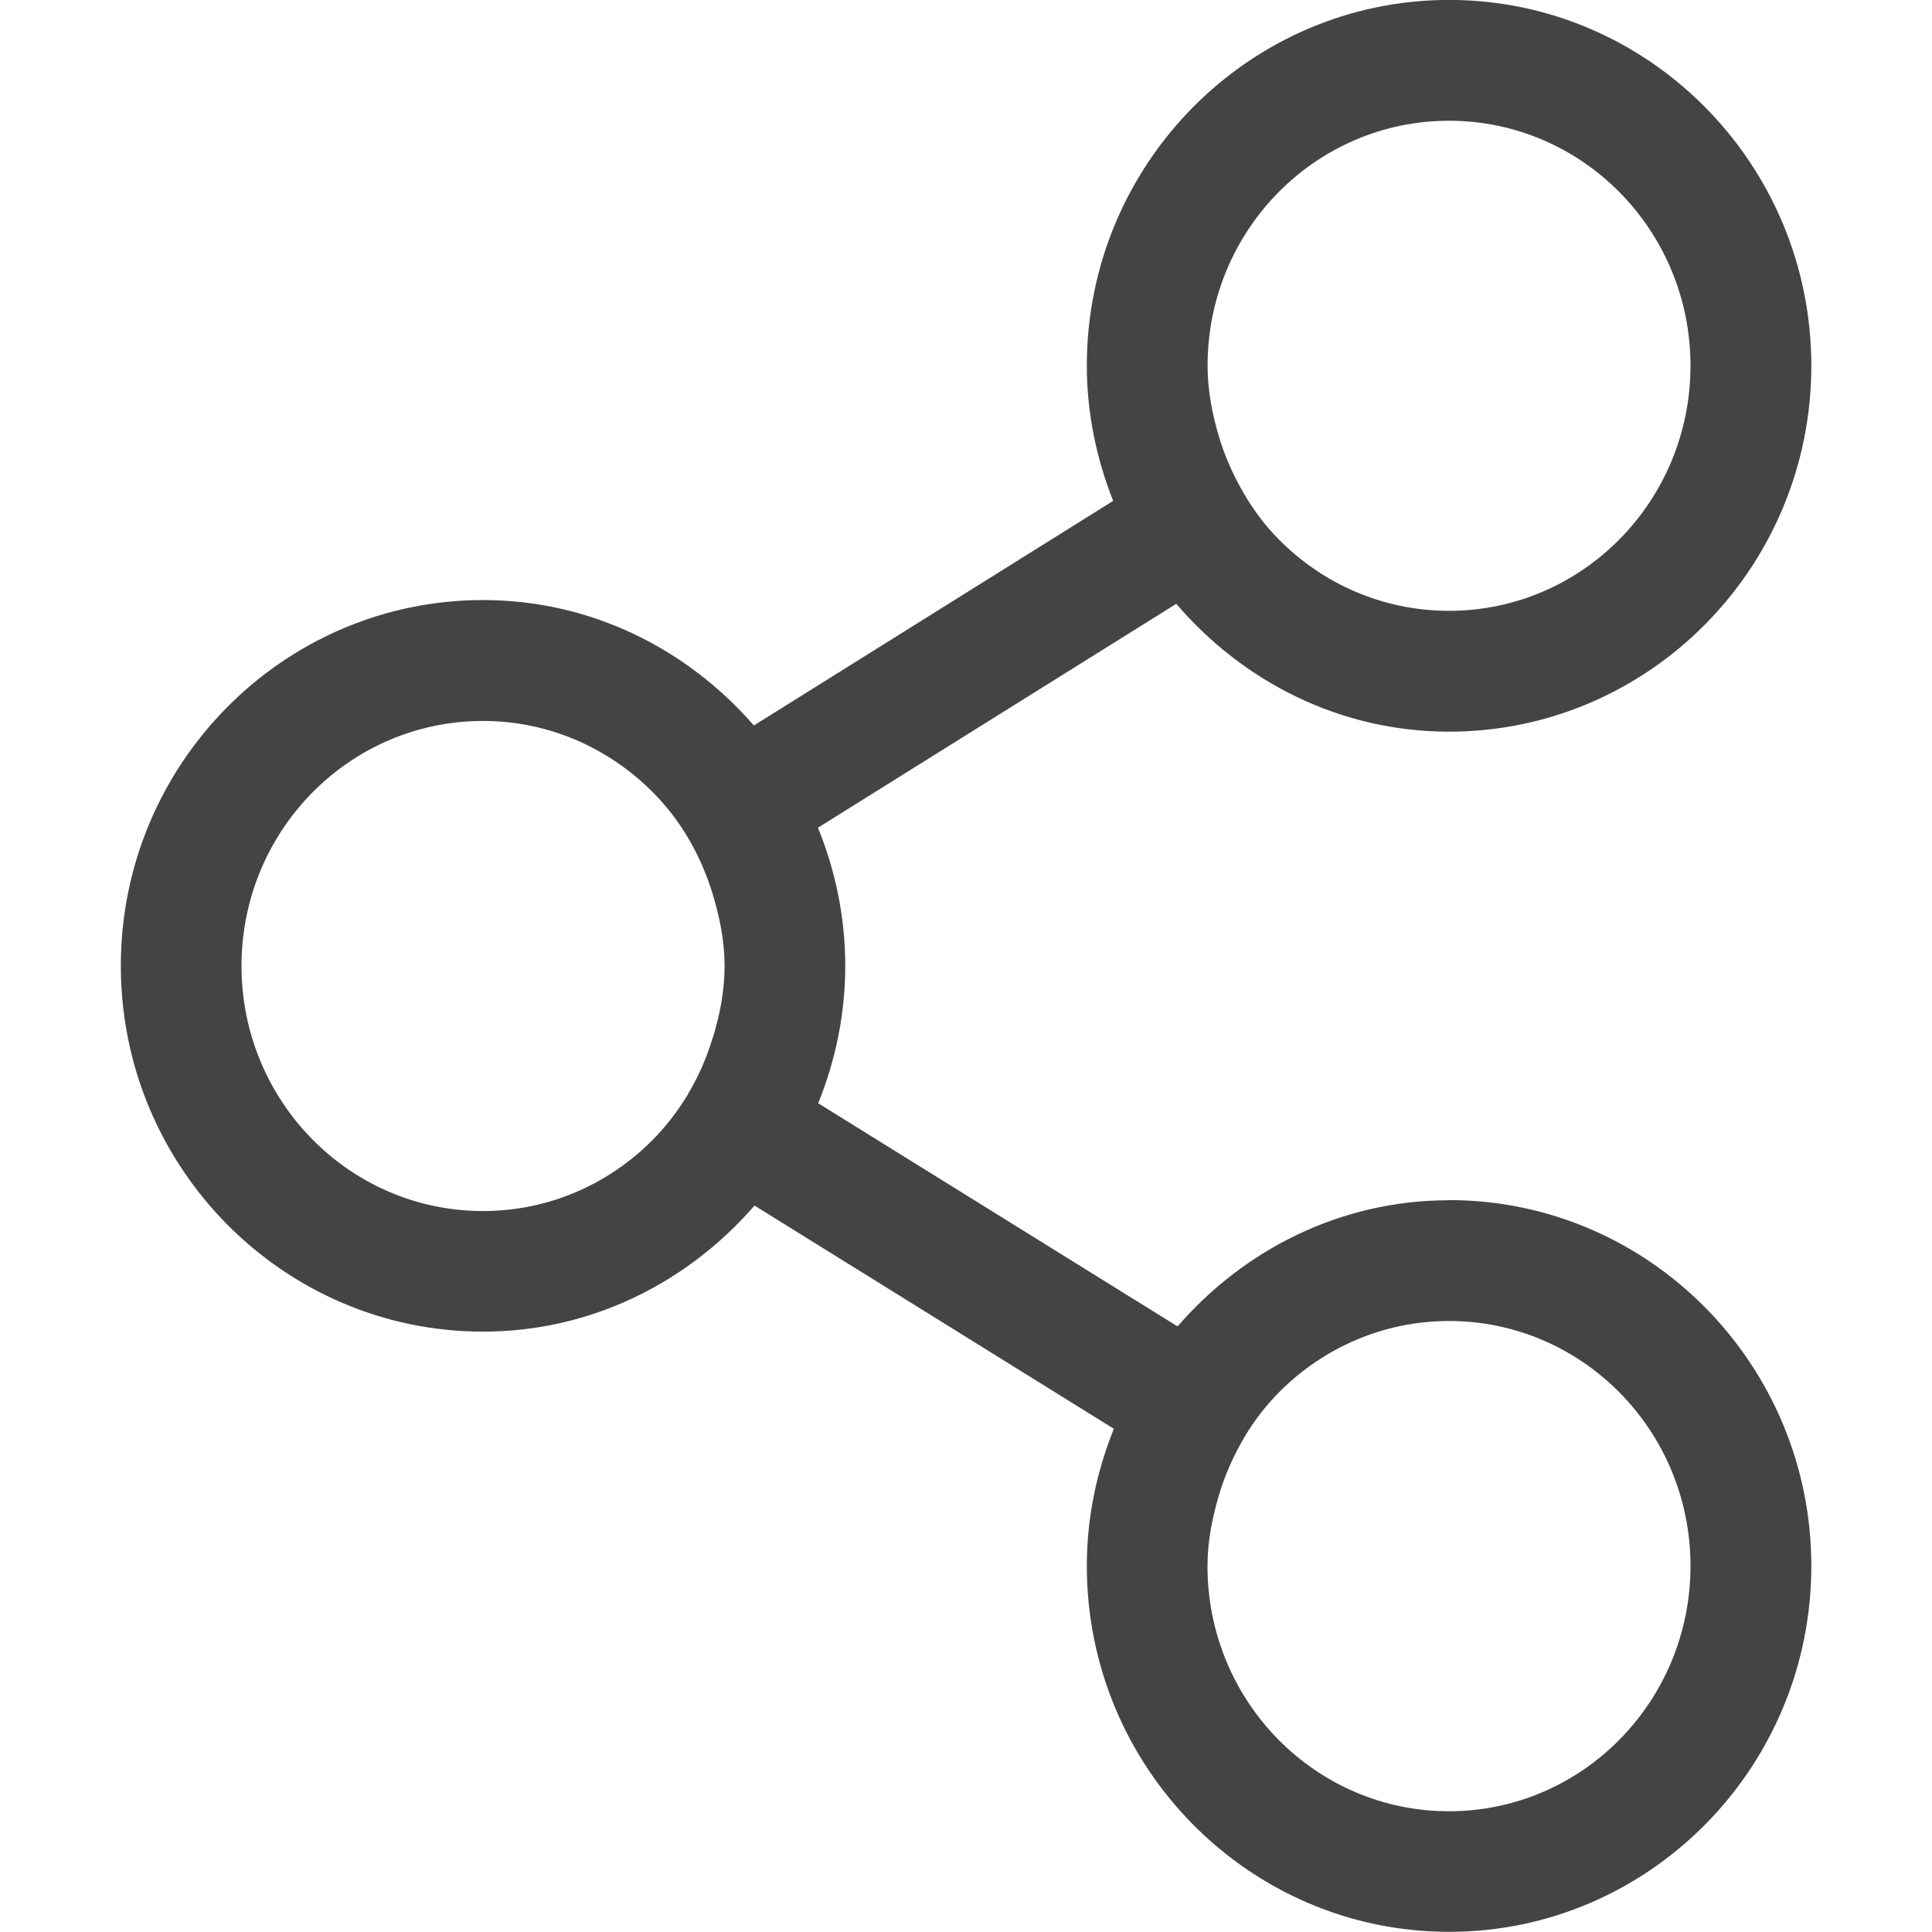 <!-- Generated by IcoMoon.io -->
<svg version="1.1" xmlns="http://www.w3.org/2000/svg" width="24" height="24" viewBox="0 0 24 24">
<title>share</title>
<path fill="#444" d="M18 14.91c-1.349 0-2.547 0.615-3.372 1.567l-4.464-2.772c0.213-0.528 0.336-1.104 0.336-1.707 0-0.606-0.123-1.185-0.339-1.716l4.451-2.781c0.826 0.964 2.031 1.588 3.389 1.588 2.481 0 4.5-2.038 4.5-4.545s-2.019-4.545-4.5-4.545-4.5 2.038-4.5 4.543c0 0.594 0.121 1.158 0.327 1.68l-4.463 2.79c-0.825-0.948-2.020-1.558-3.364-1.558-2.481 0-4.5 2.038-4.5 4.543 0 2.506 2.019 4.545 4.5 4.545 1.348 0 2.546-0.614 3.372-1.566l4.464 2.773c-0.213 0.528-0.336 1.1-0.336 1.704 0 2.506 2.019 4.545 4.5 4.545s4.5-2.038 4.5-4.545c0-2.505-2.019-4.545-4.5-4.545zM18 1.5c1.657 0 3 1.362 3 3.043s-1.343 3.045-3 3.045c-0.825 0-1.571-0.339-2.112-0.885-0.171-0.171-0.317-0.368-0.439-0.577-0.011-0.019-0.020-0.039-0.032-0.057-0.116-0.209-0.212-0.428-0.28-0.662-0.080-0.274-0.136-0.563-0.136-0.864 0-1.681 1.342-3.043 3-3.043zM8.853 12.893c-0.074 0.246-0.175 0.477-0.303 0.691-0.002 0.003-0.002 0.006-0.003 0.008-0.129 0.215-0.282 0.412-0.459 0.588v0c-0.54 0.534-1.275 0.864-2.088 0.864-1.657 0-3-1.364-3-3.045s1.343-3.043 3-3.043c0.812 0 1.543 0.33 2.084 0.86v0c0.357 0.349 0.616 0.79 0.768 1.286 0.087 0.287 0.149 0.584 0.149 0.899 0 0.313-0.060 0.609-0.147 0.894zM18 22.5c-1.657 0-3-1.364-3-3.045 0-0.312 0.060-0.606 0.145-0.891 0.073-0.244 0.176-0.475 0.302-0.69 0.002-0.005 0.003-0.008 0.005-0.011 0.128-0.216 0.28-0.413 0.457-0.588 0.54-0.534 1.277-0.865 2.091-0.865 1.657 0 3 1.362 3 3.043s-1.343 3.047-3 3.047z"></path>
</svg>
